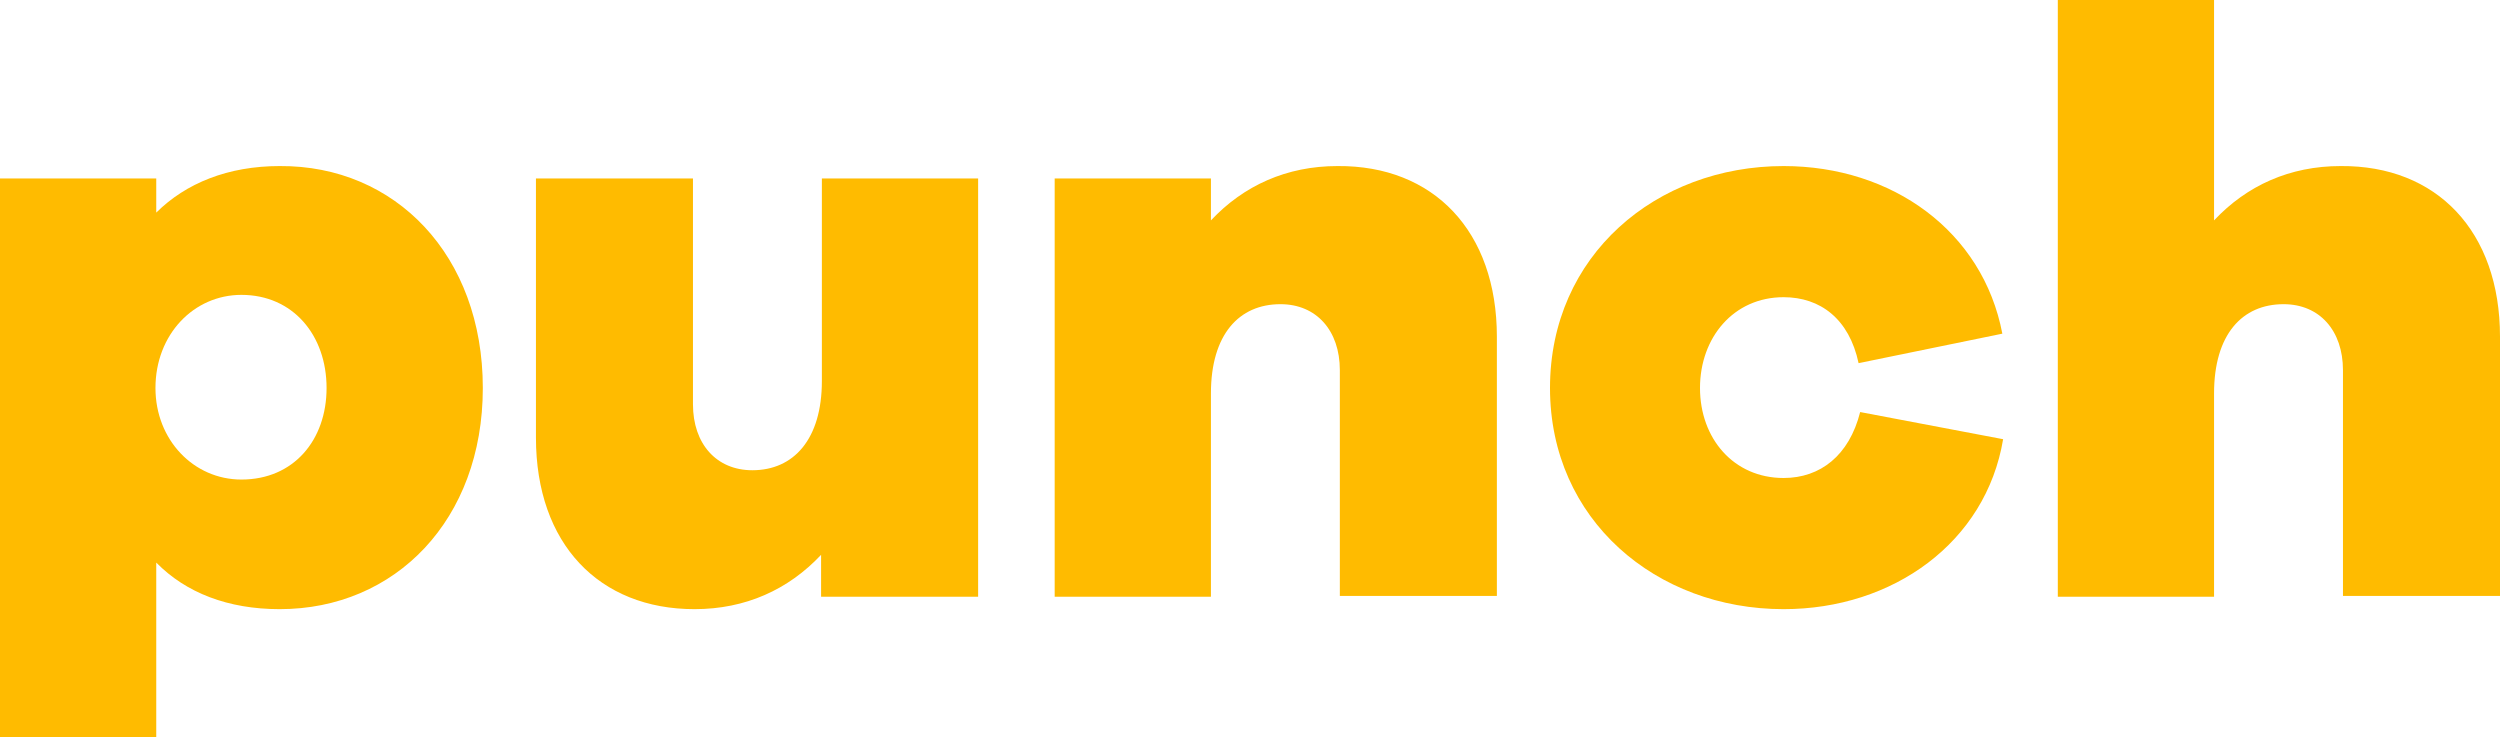 <?xml version="1.0" encoding="UTF-8"?>
<svg width="156px" height="46px" viewBox="0 0 156 46" version="1.1" xmlns="http://www.w3.org/2000/svg" xmlns:xlink="http://www.w3.org/1999/xlink">
    <!-- Generator: Sketch 41.2 (35397) - http://www.bohemiancoding.com/sketch -->
    <title>punch</title>
    <desc>Created with Sketch.</desc>
    <defs></defs>
    <g id="Page-1" stroke="none" stroke-width="1" fill="none" fill-rule="evenodd">
        <g id="punch_000000" fill="#FFBB00">
            <g id="Layer_1">
                <path d="M30.128,24.211 C30.128,32.442 24.668,38.011 17.453,38.011 C14.235,38.011 11.602,36.994 9.75,35.105 L9.75,46 L0,46 L0,11.137 L9.75,11.137 L9.75,13.267 C11.602,11.427 14.235,10.362 17.453,10.362 C24.668,10.314 30.128,15.931 30.128,24.211 Z M20.378,24.211 C20.378,20.918 18.281,18.4 15.064,18.4 C12.09,18.4 9.701,20.869 9.701,24.211 C9.701,27.455 12.09,29.924 15.064,29.924 C18.33,29.924 20.378,27.455 20.378,24.211 Z" id="Shape"></path>
                <path d="M60.986,37.236 L51.236,37.236 L51.236,34.621 C49.189,36.8 46.508,38.011 43.339,38.011 C37.391,38.011 33.443,33.943 33.443,27.309 L33.443,11.137 L43.241,11.137 L43.241,25.227 C43.241,27.697 44.704,29.343 46.946,29.343 C49.53,29.343 51.285,27.406 51.285,23.775 L51.285,11.137 L61.035,11.137 L61.035,37.236 L60.986,37.236 Z" id="Shape"></path>
                <path d="M93.405,21.015 L93.405,37.187 L83.606,37.187 L83.606,23.097 C83.606,20.627 82.144,18.981 79.901,18.981 C77.317,18.981 75.562,20.869 75.562,24.549 L75.562,37.236 L65.812,37.236 L65.812,11.137 L75.562,11.137 L75.562,13.752 C77.61,11.573 80.291,10.362 83.46,10.362 C89.456,10.314 93.405,14.429 93.405,21.015 Z" id="Shape"></path>
                <path d="M124.995,27.406 C123.922,33.846 118.121,38.011 111.296,38.011 C103.35,38.011 96.72,32.442 96.72,24.211 C96.72,15.931 103.35,10.362 111.296,10.362 C118.073,10.362 123.728,14.429 124.946,20.821 L115.976,22.661 C115.391,19.901 113.588,18.545 111.296,18.545 C108.176,18.545 106.08,21.063 106.08,24.211 C106.08,27.358 108.176,29.827 111.296,29.827 C113.588,29.827 115.391,28.423 116.074,25.712 L124.995,27.406 Z" id="Shape"></path>
                <path d="M156,21.015 L156,37.187 L146.201,37.187 L146.201,23.097 C146.201,20.627 144.739,18.981 142.496,18.981 C139.912,18.981 138.157,20.869 138.157,24.549 L138.157,37.236 L128.407,37.236 L128.407,0 L138.157,0 L138.157,13.752 C140.205,11.573 142.886,10.362 146.055,10.362 C152.051,10.314 156,14.429 156,21.015 Z" id="Shape"></path>
            </g>
        </g>
    </g>
</svg>